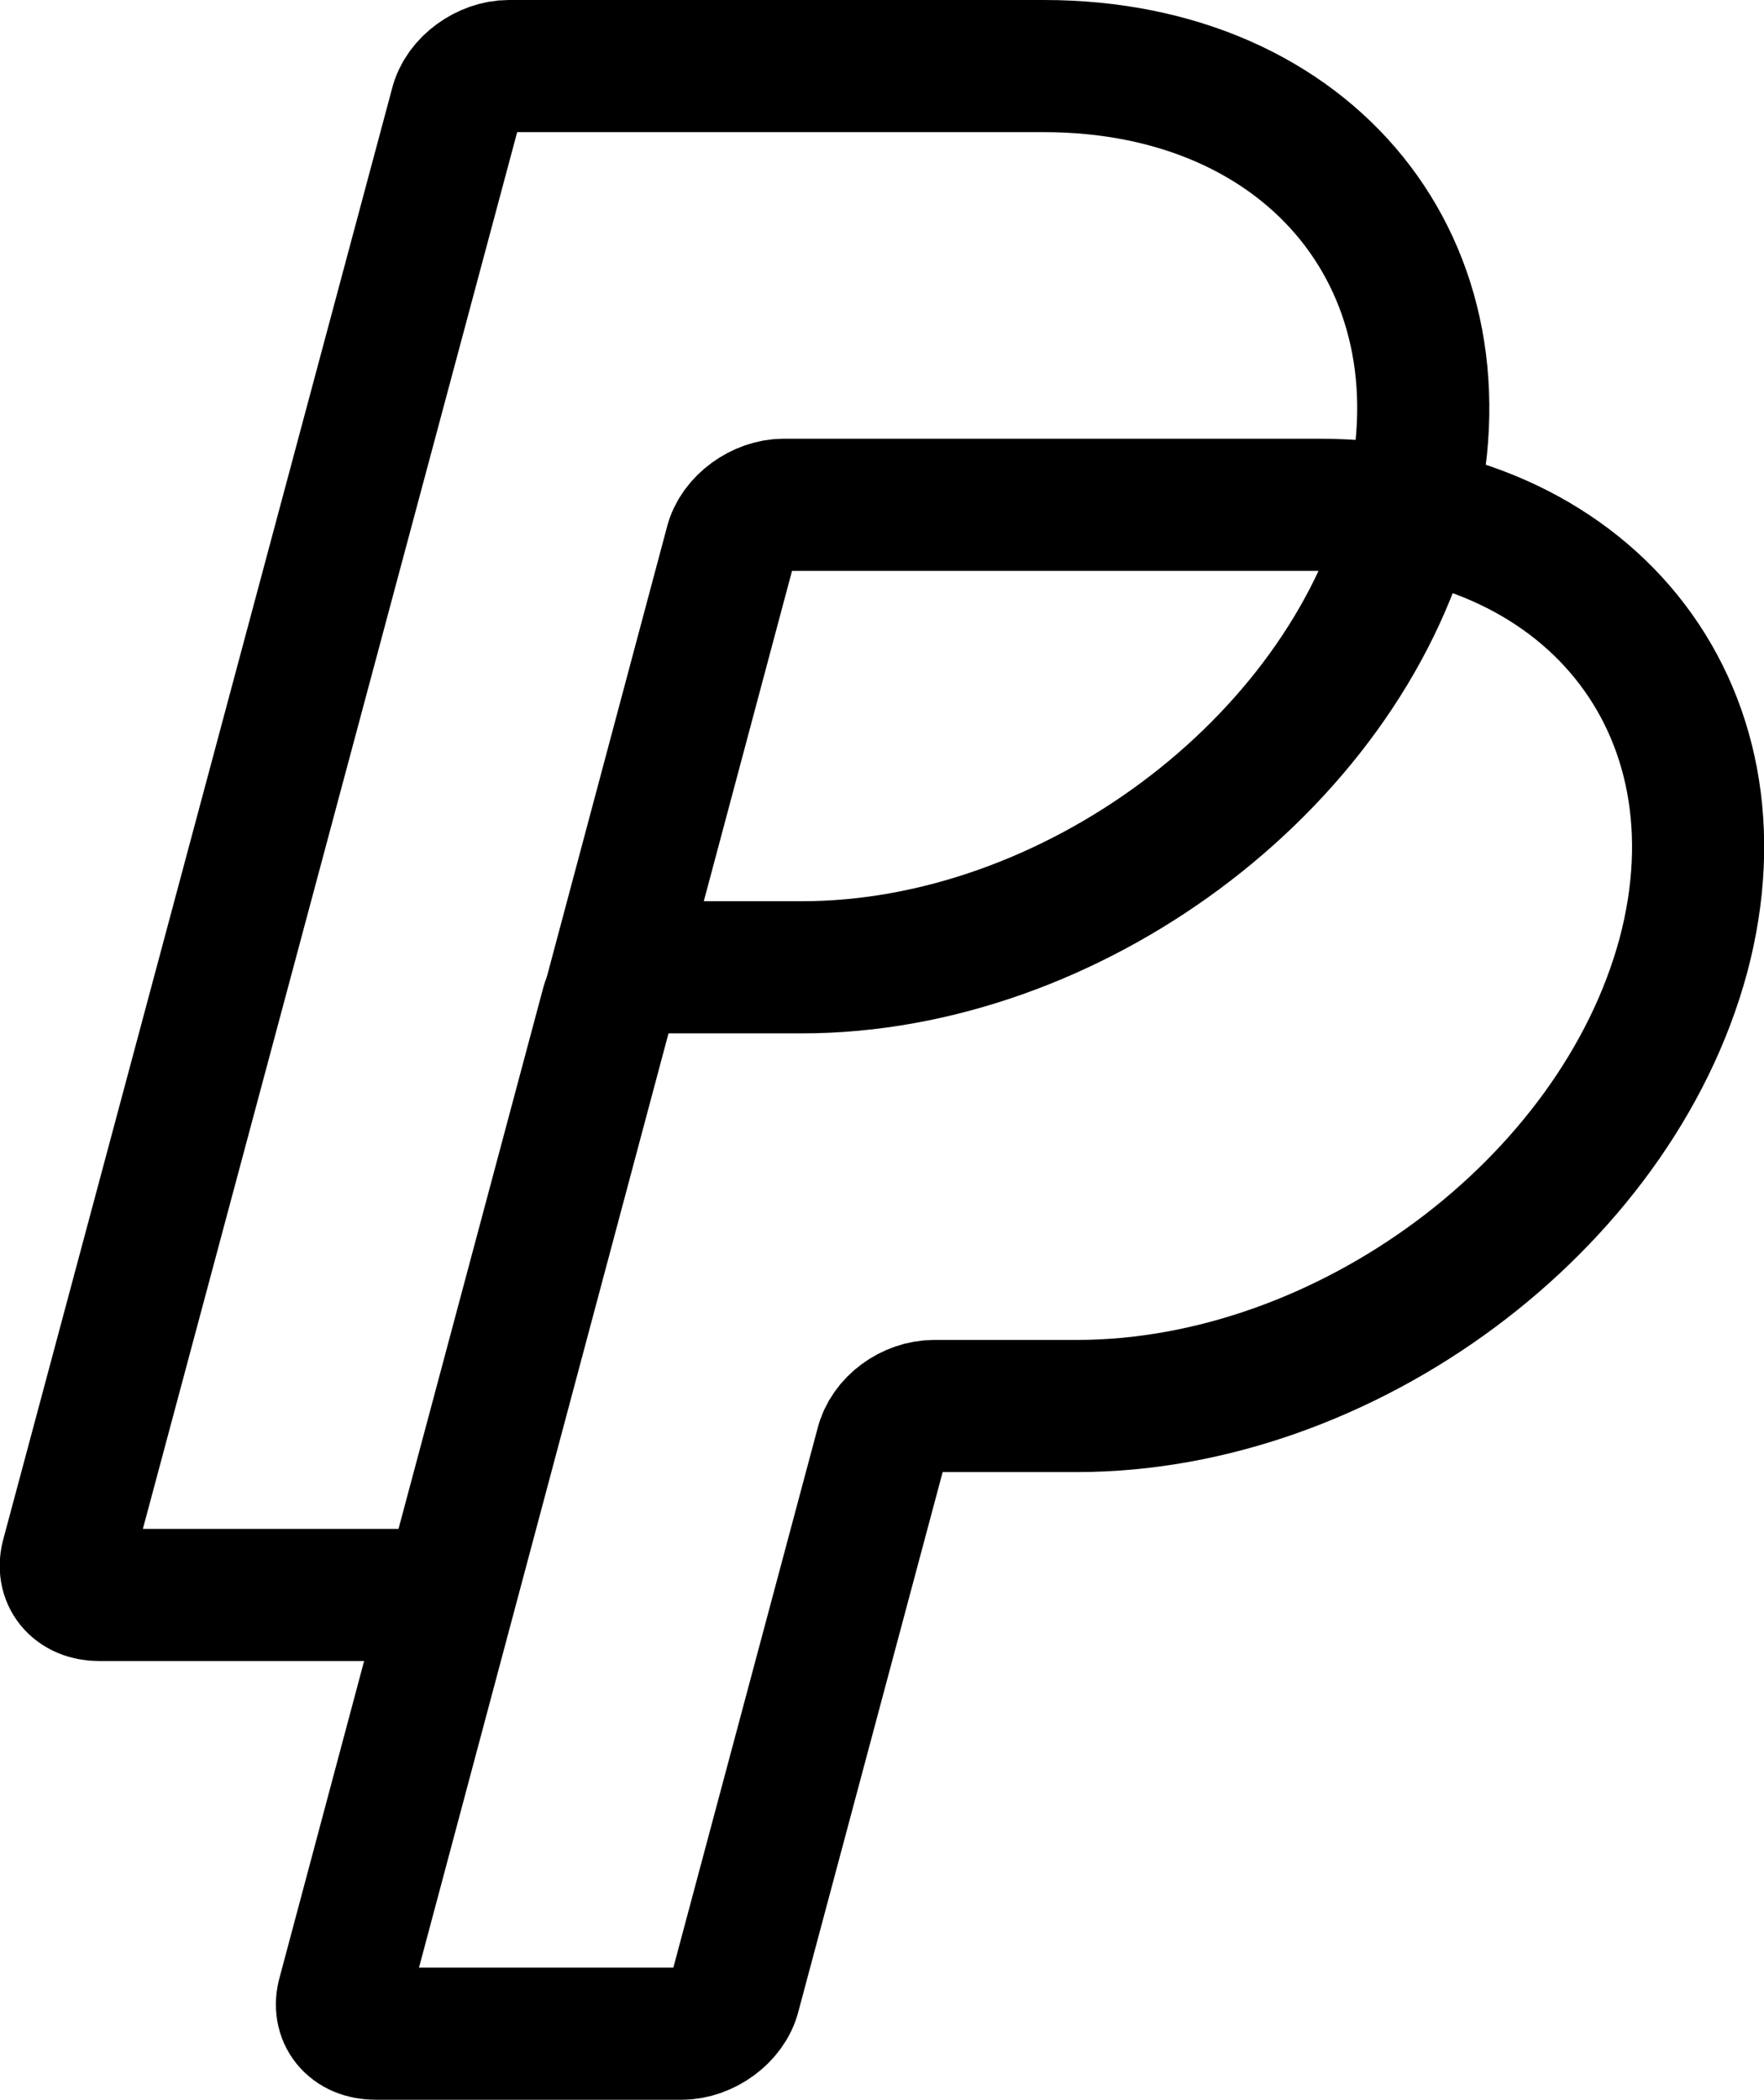 <?xml version="1.0" encoding="UTF-8"?>
<svg id="Layer_1" data-name="Layer 1" xmlns="http://www.w3.org/2000/svg" viewBox="0 0 13.35 15.89">
  <defs>
    <style>
      .cls-1 {
        fill: none;
        stroke: #000;
        stroke-miterlimit: 10;
      }
    </style>
  </defs>
  <path class="cls-1" d="m3.45.8c.04-.17.23-.3.4-.3h4.05c2.03,0,3.26,1.53,2.76,3.41h0c-.51,1.89-2.56,3.41-4.59,3.41h-1.08c-.18,0-.36.13-.4.3l-1.11,4.15c-.04.17-.23.3-.4.3H.75c-.18,0-.29-.13-.24-.3L3.45.8Z"/>
  <path class="cls-1" d="m5.53,4.12c.04-.17.23-.3.4-.3h4.05c2.03,0,3.26,1.53,2.76,3.41h0c-.51,1.89-2.56,3.41-4.59,3.41h-1.08c-.18,0-.36.13-.4.3l-1.11,4.15c-.04.17-.23.3-.4.3h-2.32c-.18,0-.29-.13-.24-.3l2.93-10.97Z"/>
</svg>